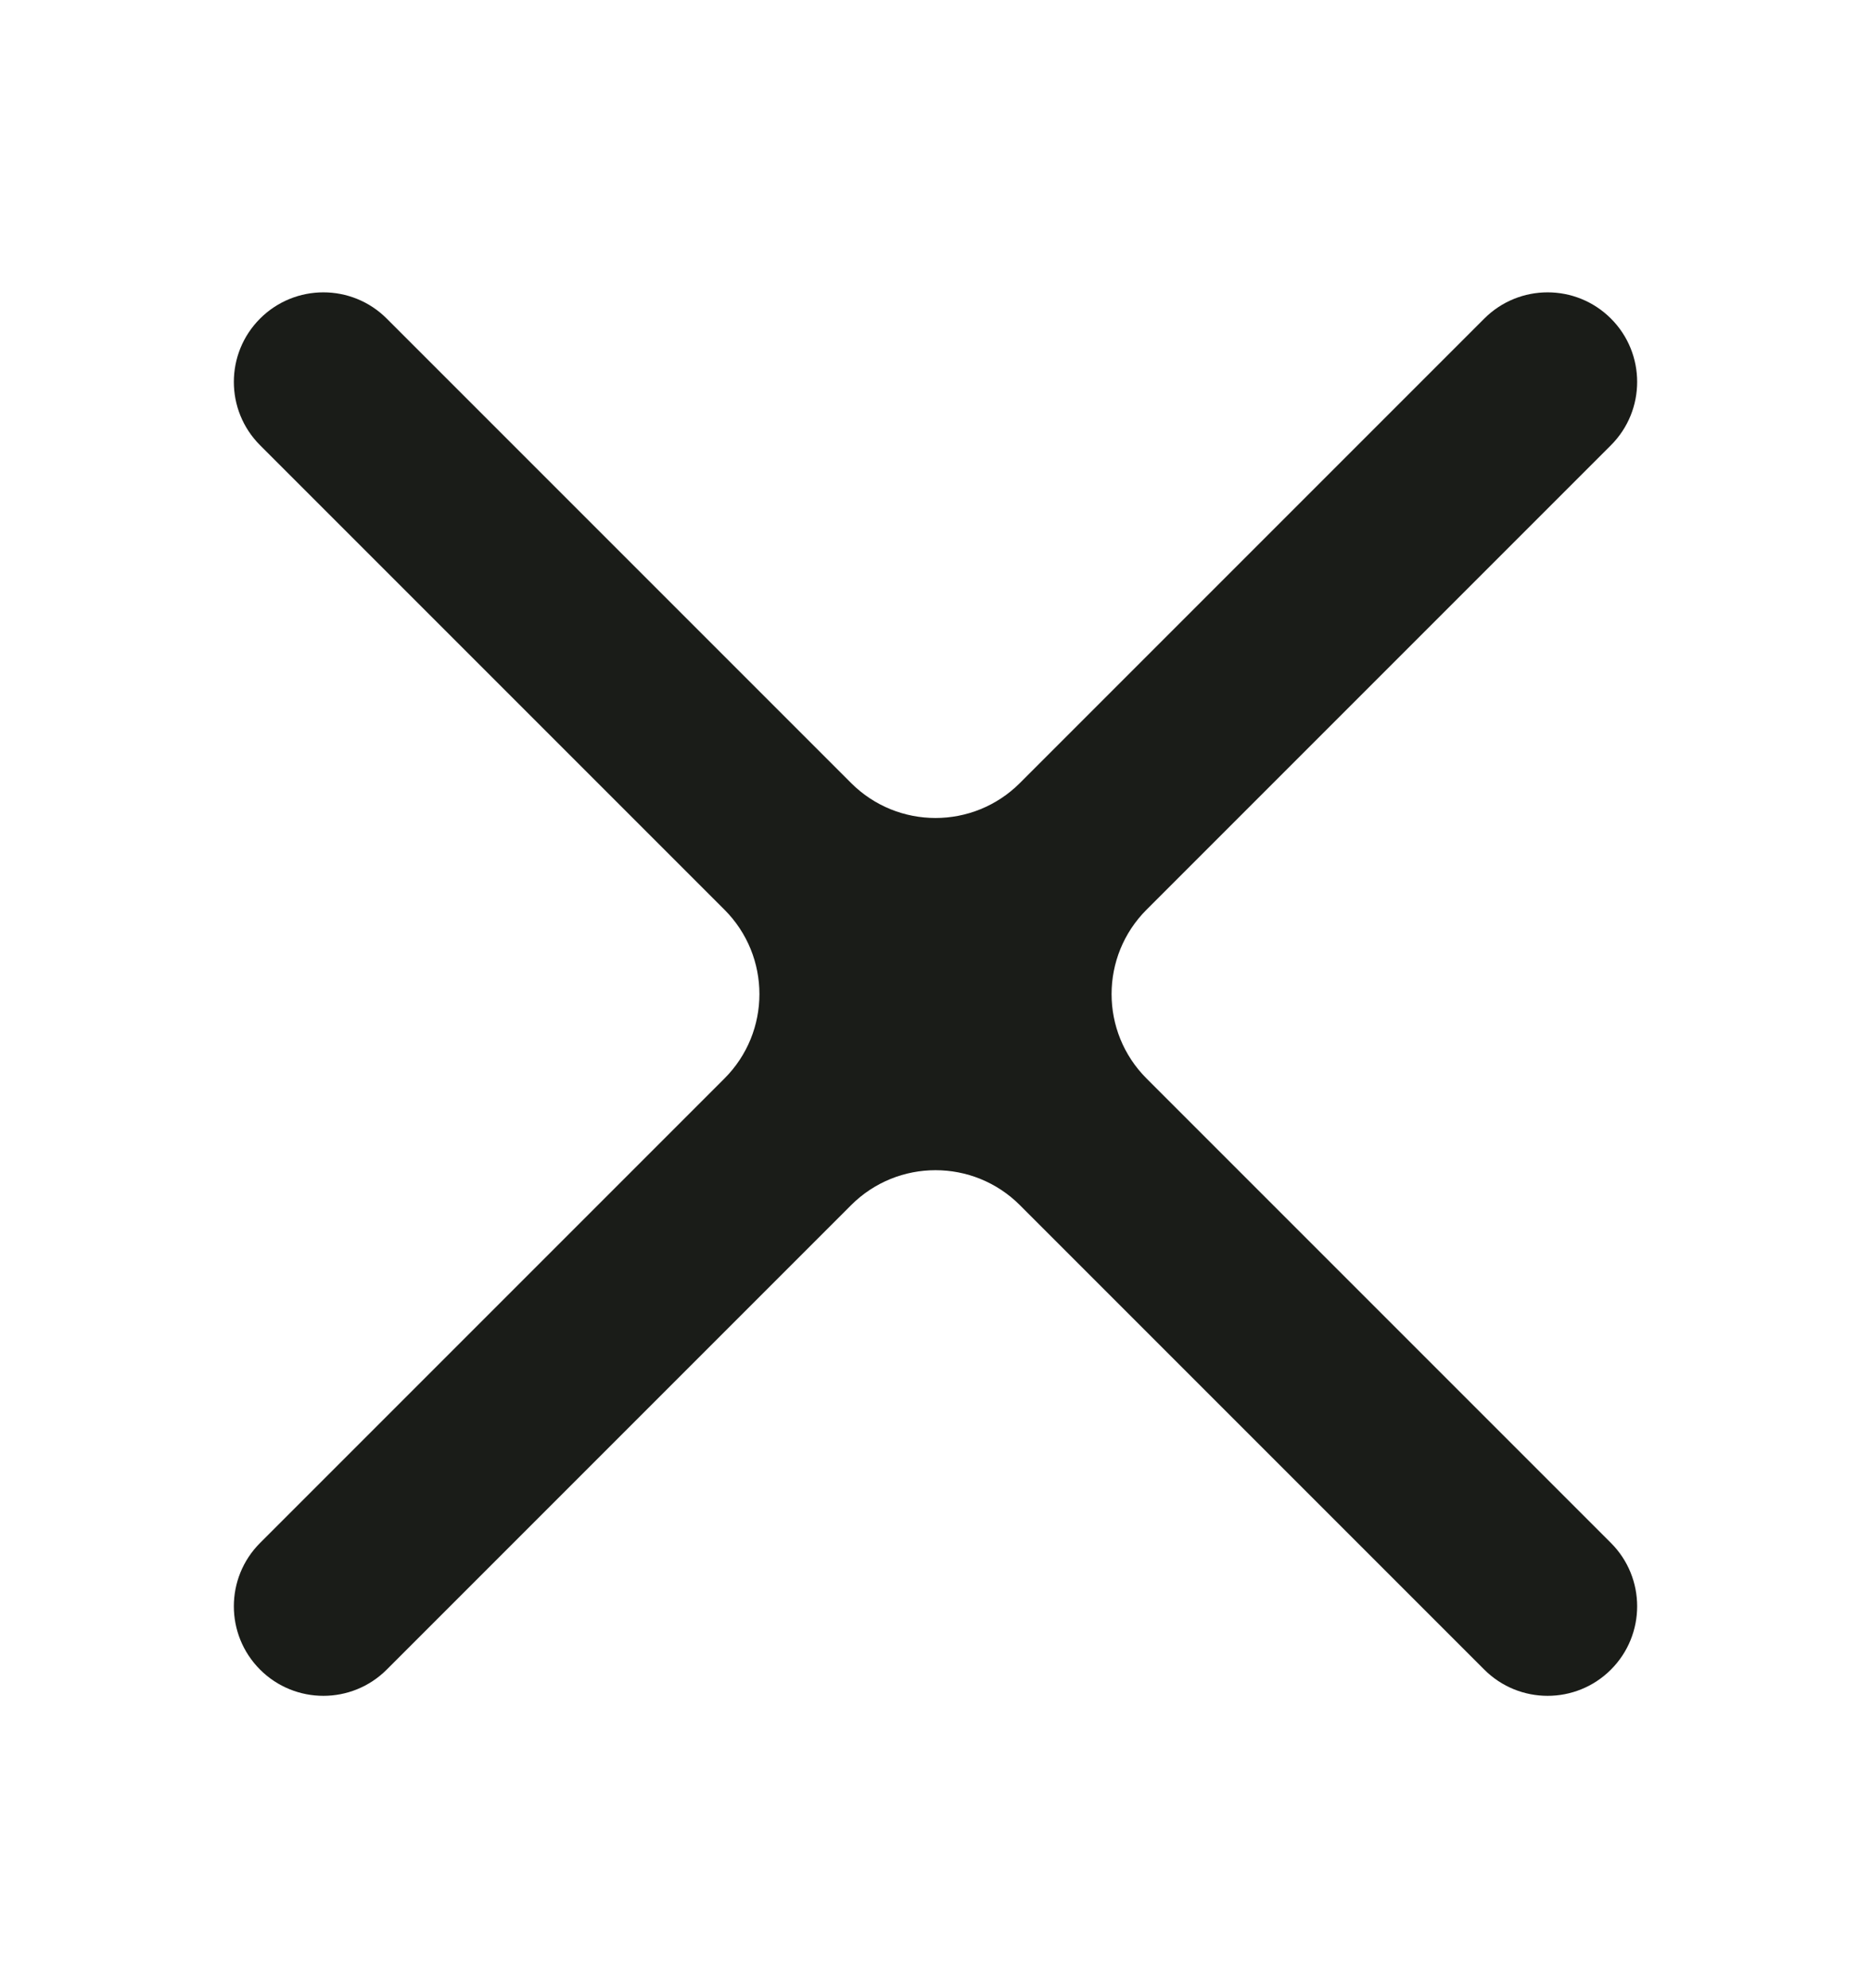 <svg width="16" height="17" viewBox="0 0 16 17" fill="#1A1C18" xmlns="http://www.w3.org/2000/svg">
<path d="M3.307 14.276L7.278 10.305C7.677 9.906 8.323 9.906 8.722 10.305L12.693 14.276C12.992 14.575 13.477 14.575 13.776 14.276C14.075 13.977 14.075 13.492 13.776 13.193L9.805 9.222C9.406 8.823 9.406 8.177 9.805 7.778L13.776 3.807C14.075 3.508 14.075 3.023 13.776 2.724C13.477 2.425 12.992 2.425 12.693 2.724L8.722 6.695C8.323 7.094 7.677 7.094 7.278 6.695L3.307 2.724C3.008 2.425 2.523 2.425 2.224 2.724C1.925 3.023 1.925 3.508 2.224 3.807L6.195 7.778C6.594 8.177 6.594 8.823 6.195 9.222L2.224 13.193C1.925 13.492 1.925 13.977 2.224 14.276C2.523 14.575 3.008 14.575 3.307 14.276Z" fill="#1A1C18"/>
</svg>

